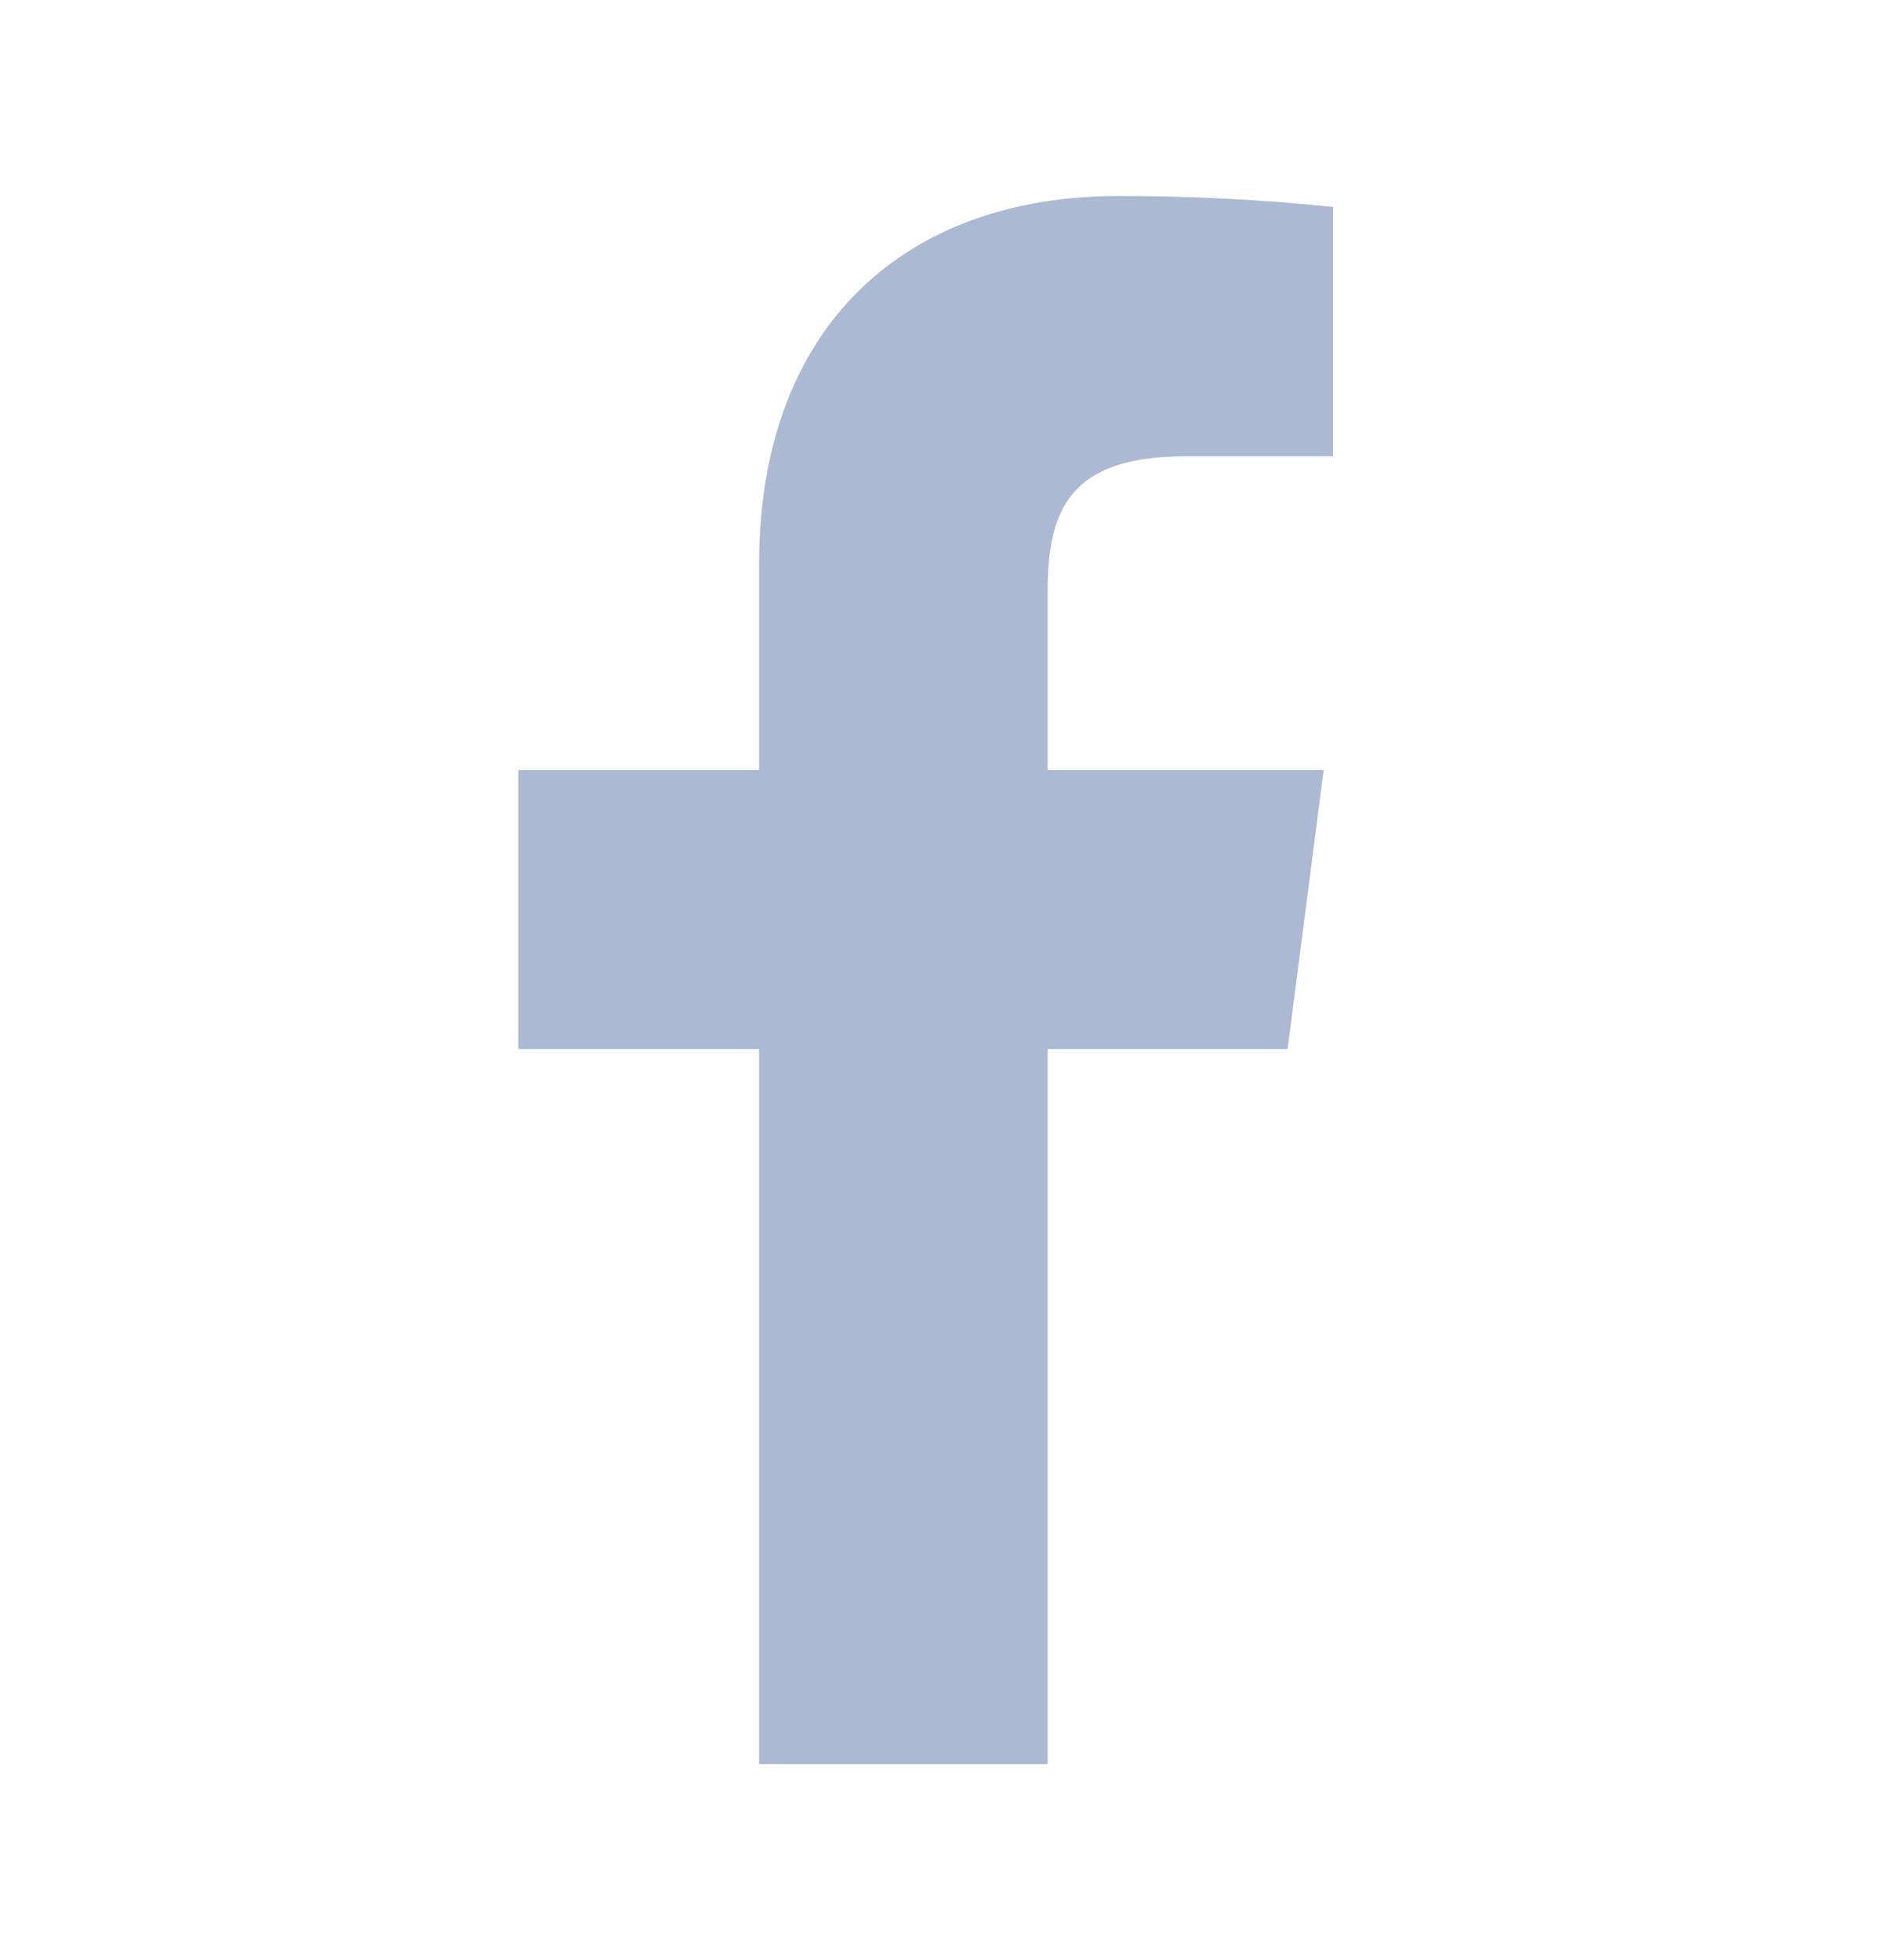 <svg width="24" height="25" viewBox="0 0 24 25" fill="none" xmlns="http://www.w3.org/2000/svg">
<path d="M15.12 5.82H17V2.64C16.09 2.545 15.175 2.499 14.26 2.5C11.54 2.5 9.68 4.16 9.68 7.2V9.82H6.61V13.38H9.68V22.5H13.36V13.38H16.42L16.88 9.82H13.36V7.55C13.36 6.5 13.64 5.82 15.12 5.82Z" fill="#ACB9D2"/>
</svg>
